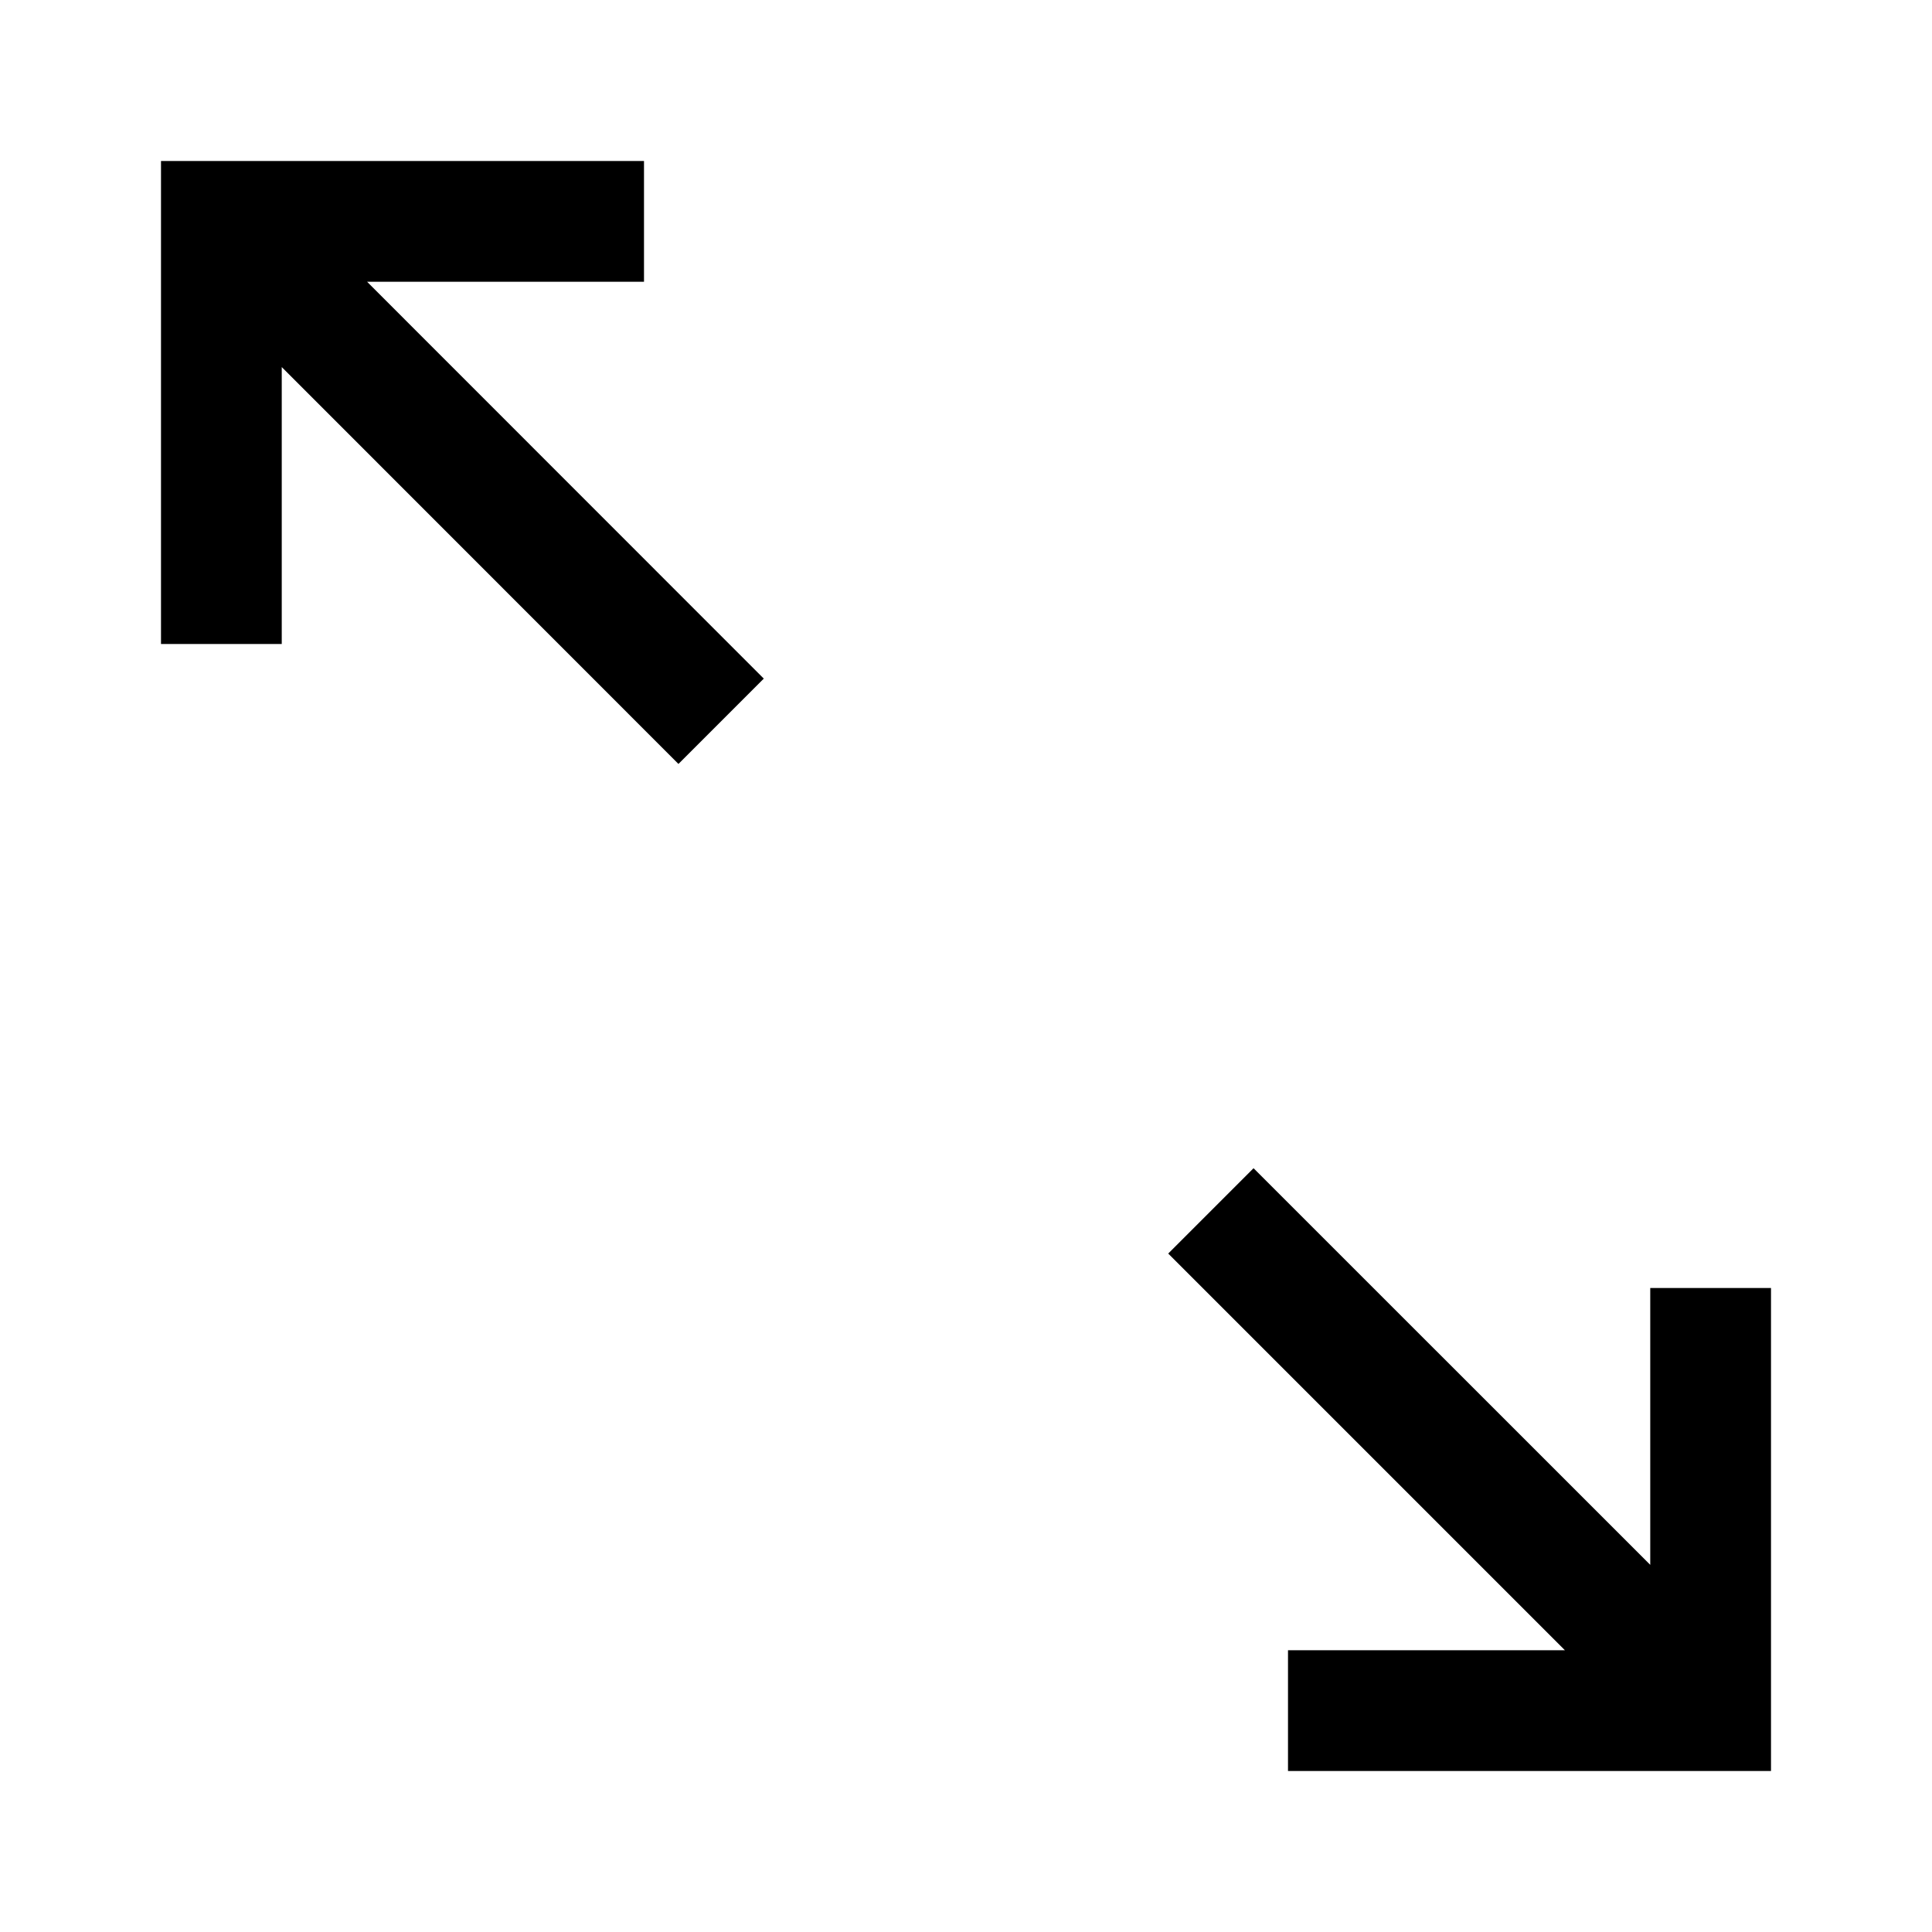 <svg id="icons" xmlns="http://www.w3.org/2000/svg" viewBox="0 0 24 24"><path d="M20.5 16H22v6h-6v-1.5h3.44l-4.928-4.928 1.06-1.06 4.928 4.927zM3.5 4.56l4.928 4.93 1.06-1.06L4.56 3.5H8V2H2v6h1.5z"/></svg>
